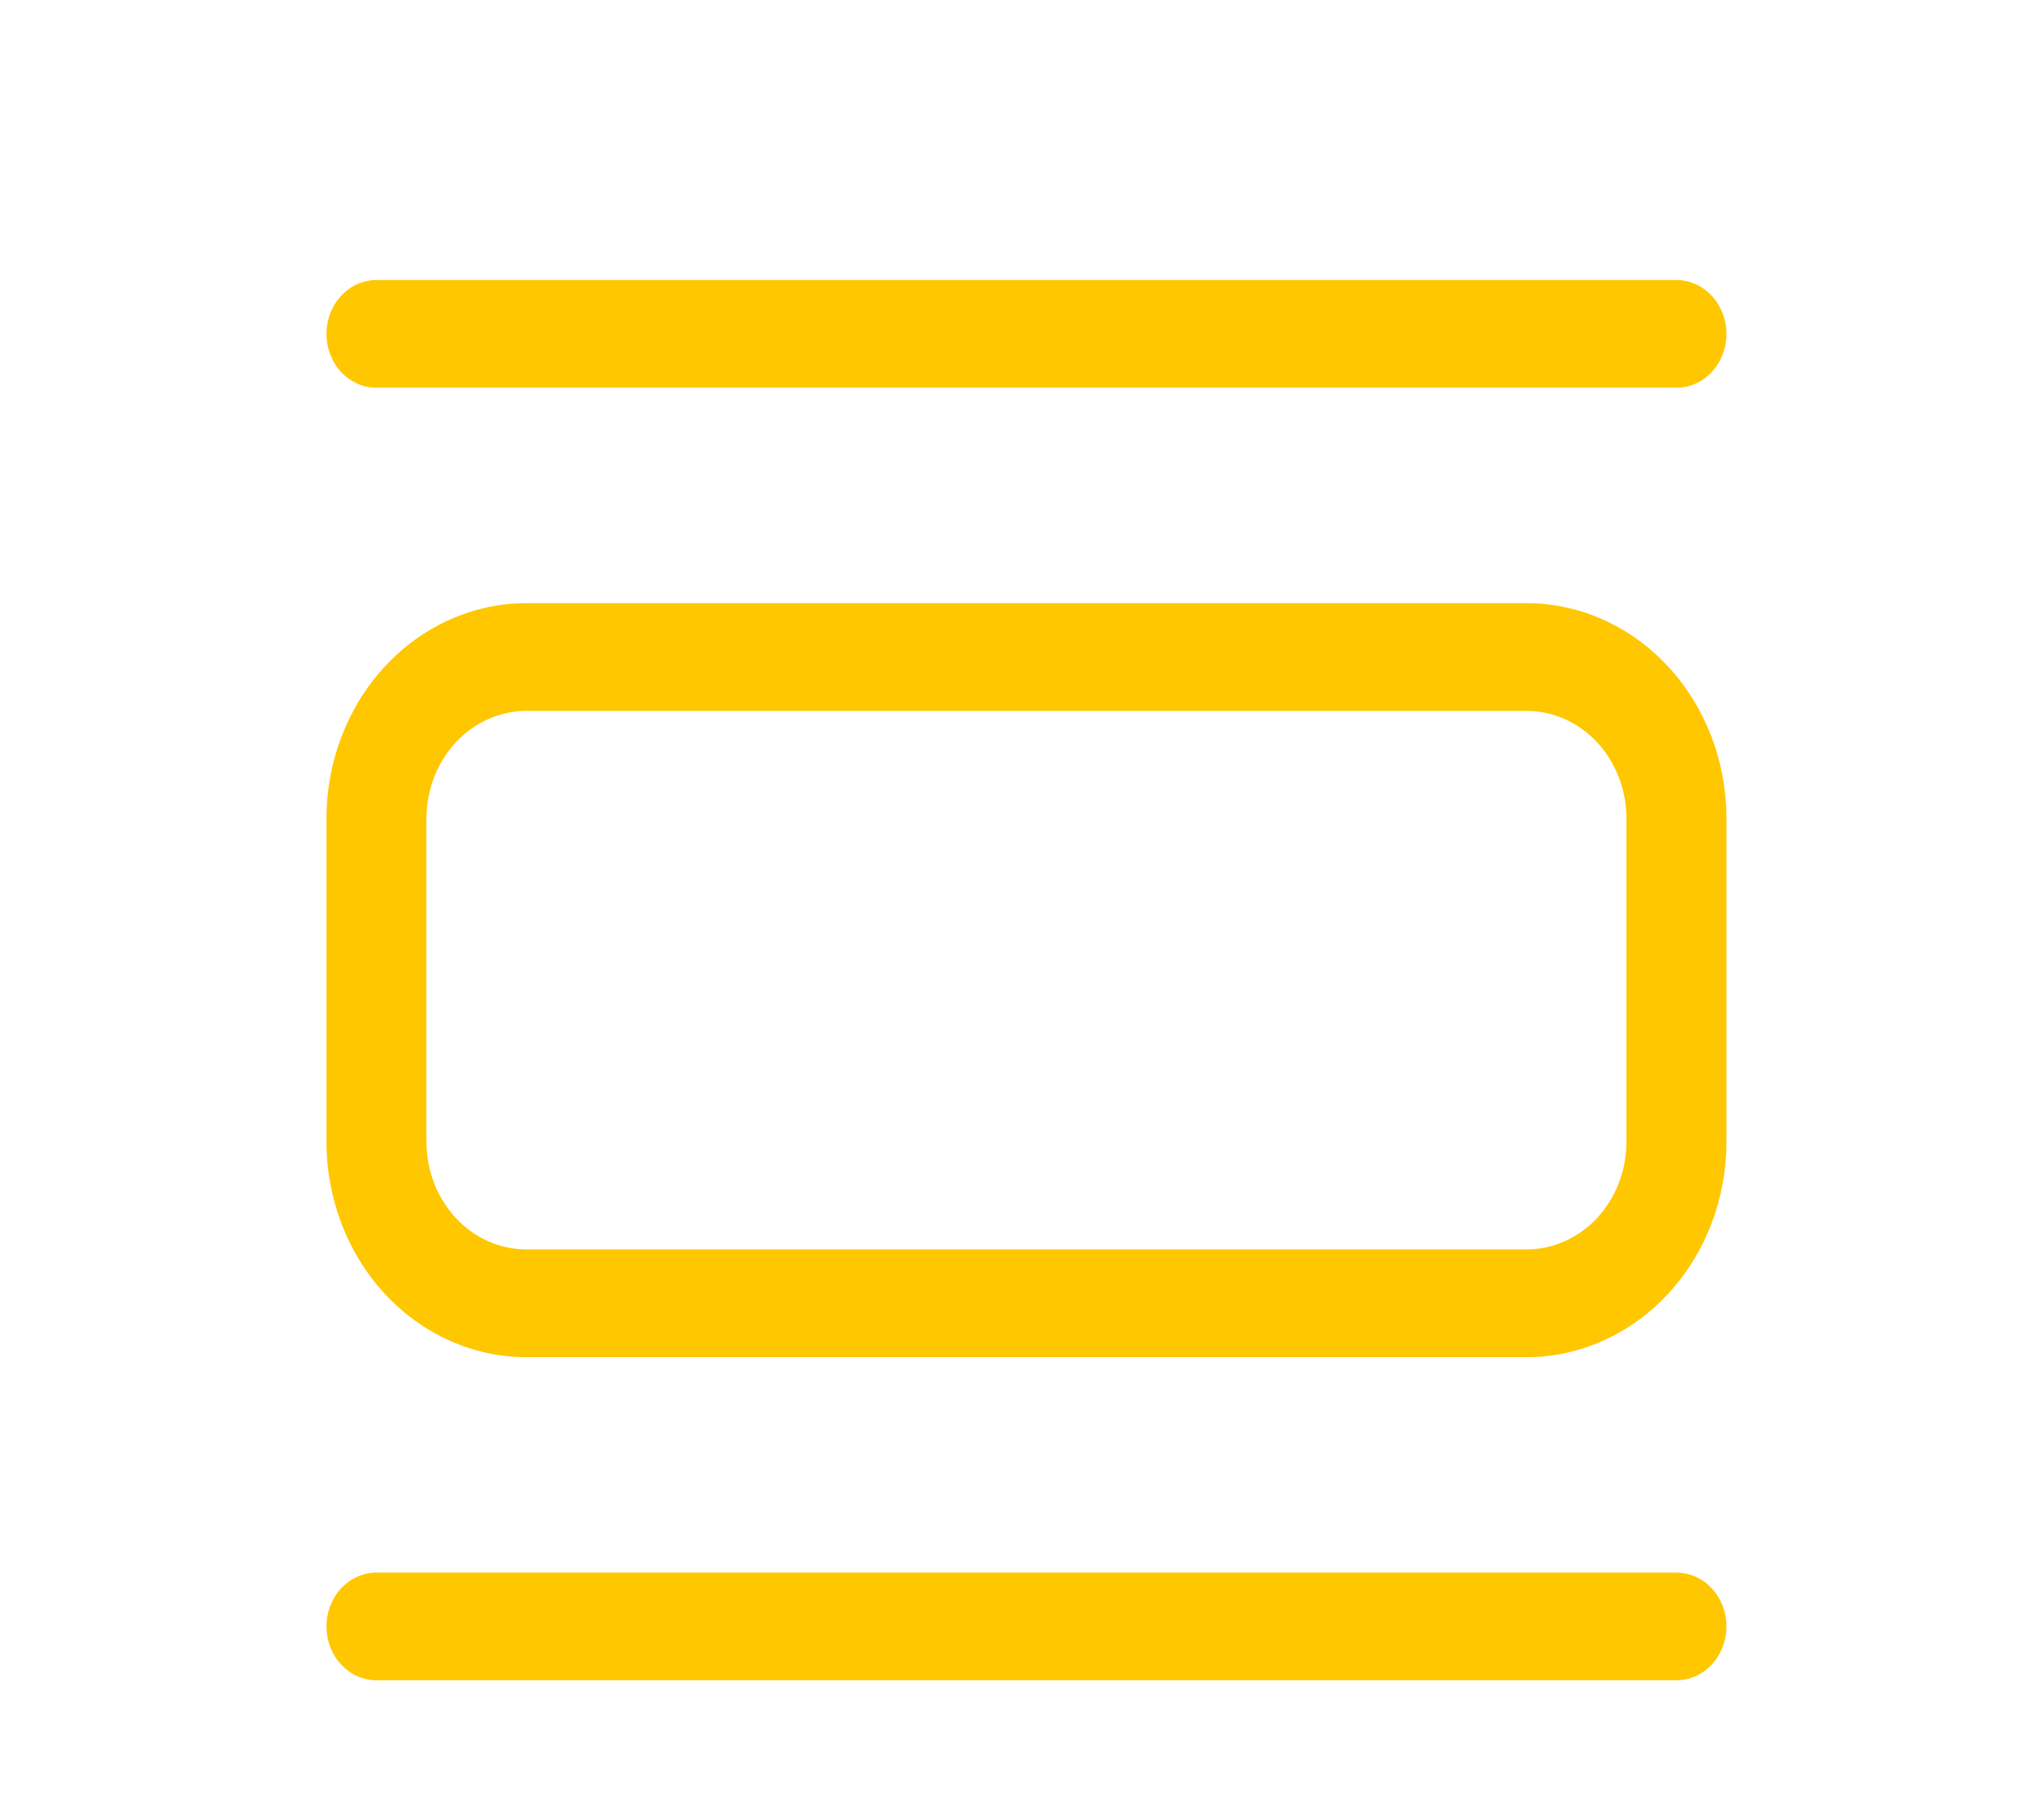 <svg width="29" height="26" viewBox="0 0 29 26" fill="none" xmlns="http://www.w3.org/2000/svg">
<g filter="url(#filter0_d_1107_1843)">
<path d="M7.521 4.615H21.806C22.564 4.615 23.291 4.94 23.827 5.517C24.363 6.094 24.664 6.876 24.664 7.692V12.308C24.664 13.124 24.363 13.906 23.827 14.483C23.291 15.06 22.564 15.385 21.806 15.385H7.521C6.763 15.385 6.036 15.06 5.5 14.483C4.965 13.906 4.664 13.124 4.664 12.308V7.692C4.664 6.876 4.965 6.094 5.5 5.517C6.036 4.94 6.763 4.615 7.521 4.615ZM7.521 6.154C7.142 6.154 6.778 6.316 6.511 6.604C6.243 6.893 6.092 7.284 6.092 7.692V12.308C6.092 12.716 6.243 13.107 6.511 13.396C6.778 13.684 7.142 13.846 7.521 13.846H21.806C22.185 13.846 22.549 13.684 22.817 13.396C23.084 13.107 23.235 12.716 23.235 12.308V7.692C23.235 7.284 23.084 6.893 22.817 6.604C22.549 6.316 22.185 6.154 21.806 6.154H7.521ZM4.664 0.769C4.664 0.565 4.739 0.37 4.873 0.225C5.007 0.081 5.188 0 5.378 0H23.949C24.139 0 24.32 0.081 24.454 0.225C24.588 0.37 24.664 0.565 24.664 0.769C24.664 0.973 24.588 1.169 24.454 1.313C24.32 1.457 24.139 1.538 23.949 1.538H5.378C5.188 1.538 5.007 1.457 4.873 1.313C4.739 1.169 4.664 0.973 4.664 0.769ZM4.664 19.231C4.664 19.027 4.739 18.831 4.873 18.687C5.007 18.543 5.188 18.462 5.378 18.462H23.949C24.139 18.462 24.32 18.543 24.454 18.687C24.588 18.831 24.664 19.027 24.664 19.231C24.664 19.435 24.588 19.63 24.454 19.775C24.32 19.919 24.139 20 23.949 20H5.378C5.188 20 5.007 19.919 4.873 19.775C4.739 19.63 4.664 19.435 4.664 19.231Z" fill="#FFC700"/>
</g>
<defs>
<filter id="filter0_d_1107_1843" x="0.664" y="0" width="28" height="28" filterUnits="userSpaceOnUse" color-interpolation-filters="sRGB">
<feFlood flood-opacity="0" result="BackgroundImageFix"/>
<feColorMatrix in="SourceAlpha" type="matrix" values="0 0 0 0 0 0 0 0 0 0 0 0 0 0 0 0 0 0 127 0" result="hardAlpha"/>
<feOffset dy="4"/>
<feGaussianBlur stdDeviation="2"/>
<feComposite in2="hardAlpha" operator="out"/>
<feColorMatrix type="matrix" values="0 0 0 0 0 0 0 0 0 0 0 0 0 0 0 0 0 0 0.5 0"/>
<feBlend mode="normal" in2="BackgroundImageFix" result="effect1_dropShadow_1107_1843"/>
<feBlend mode="normal" in="SourceGraphic" in2="effect1_dropShadow_1107_1843" result="shape"/>
</filter>
</defs>
</svg>
